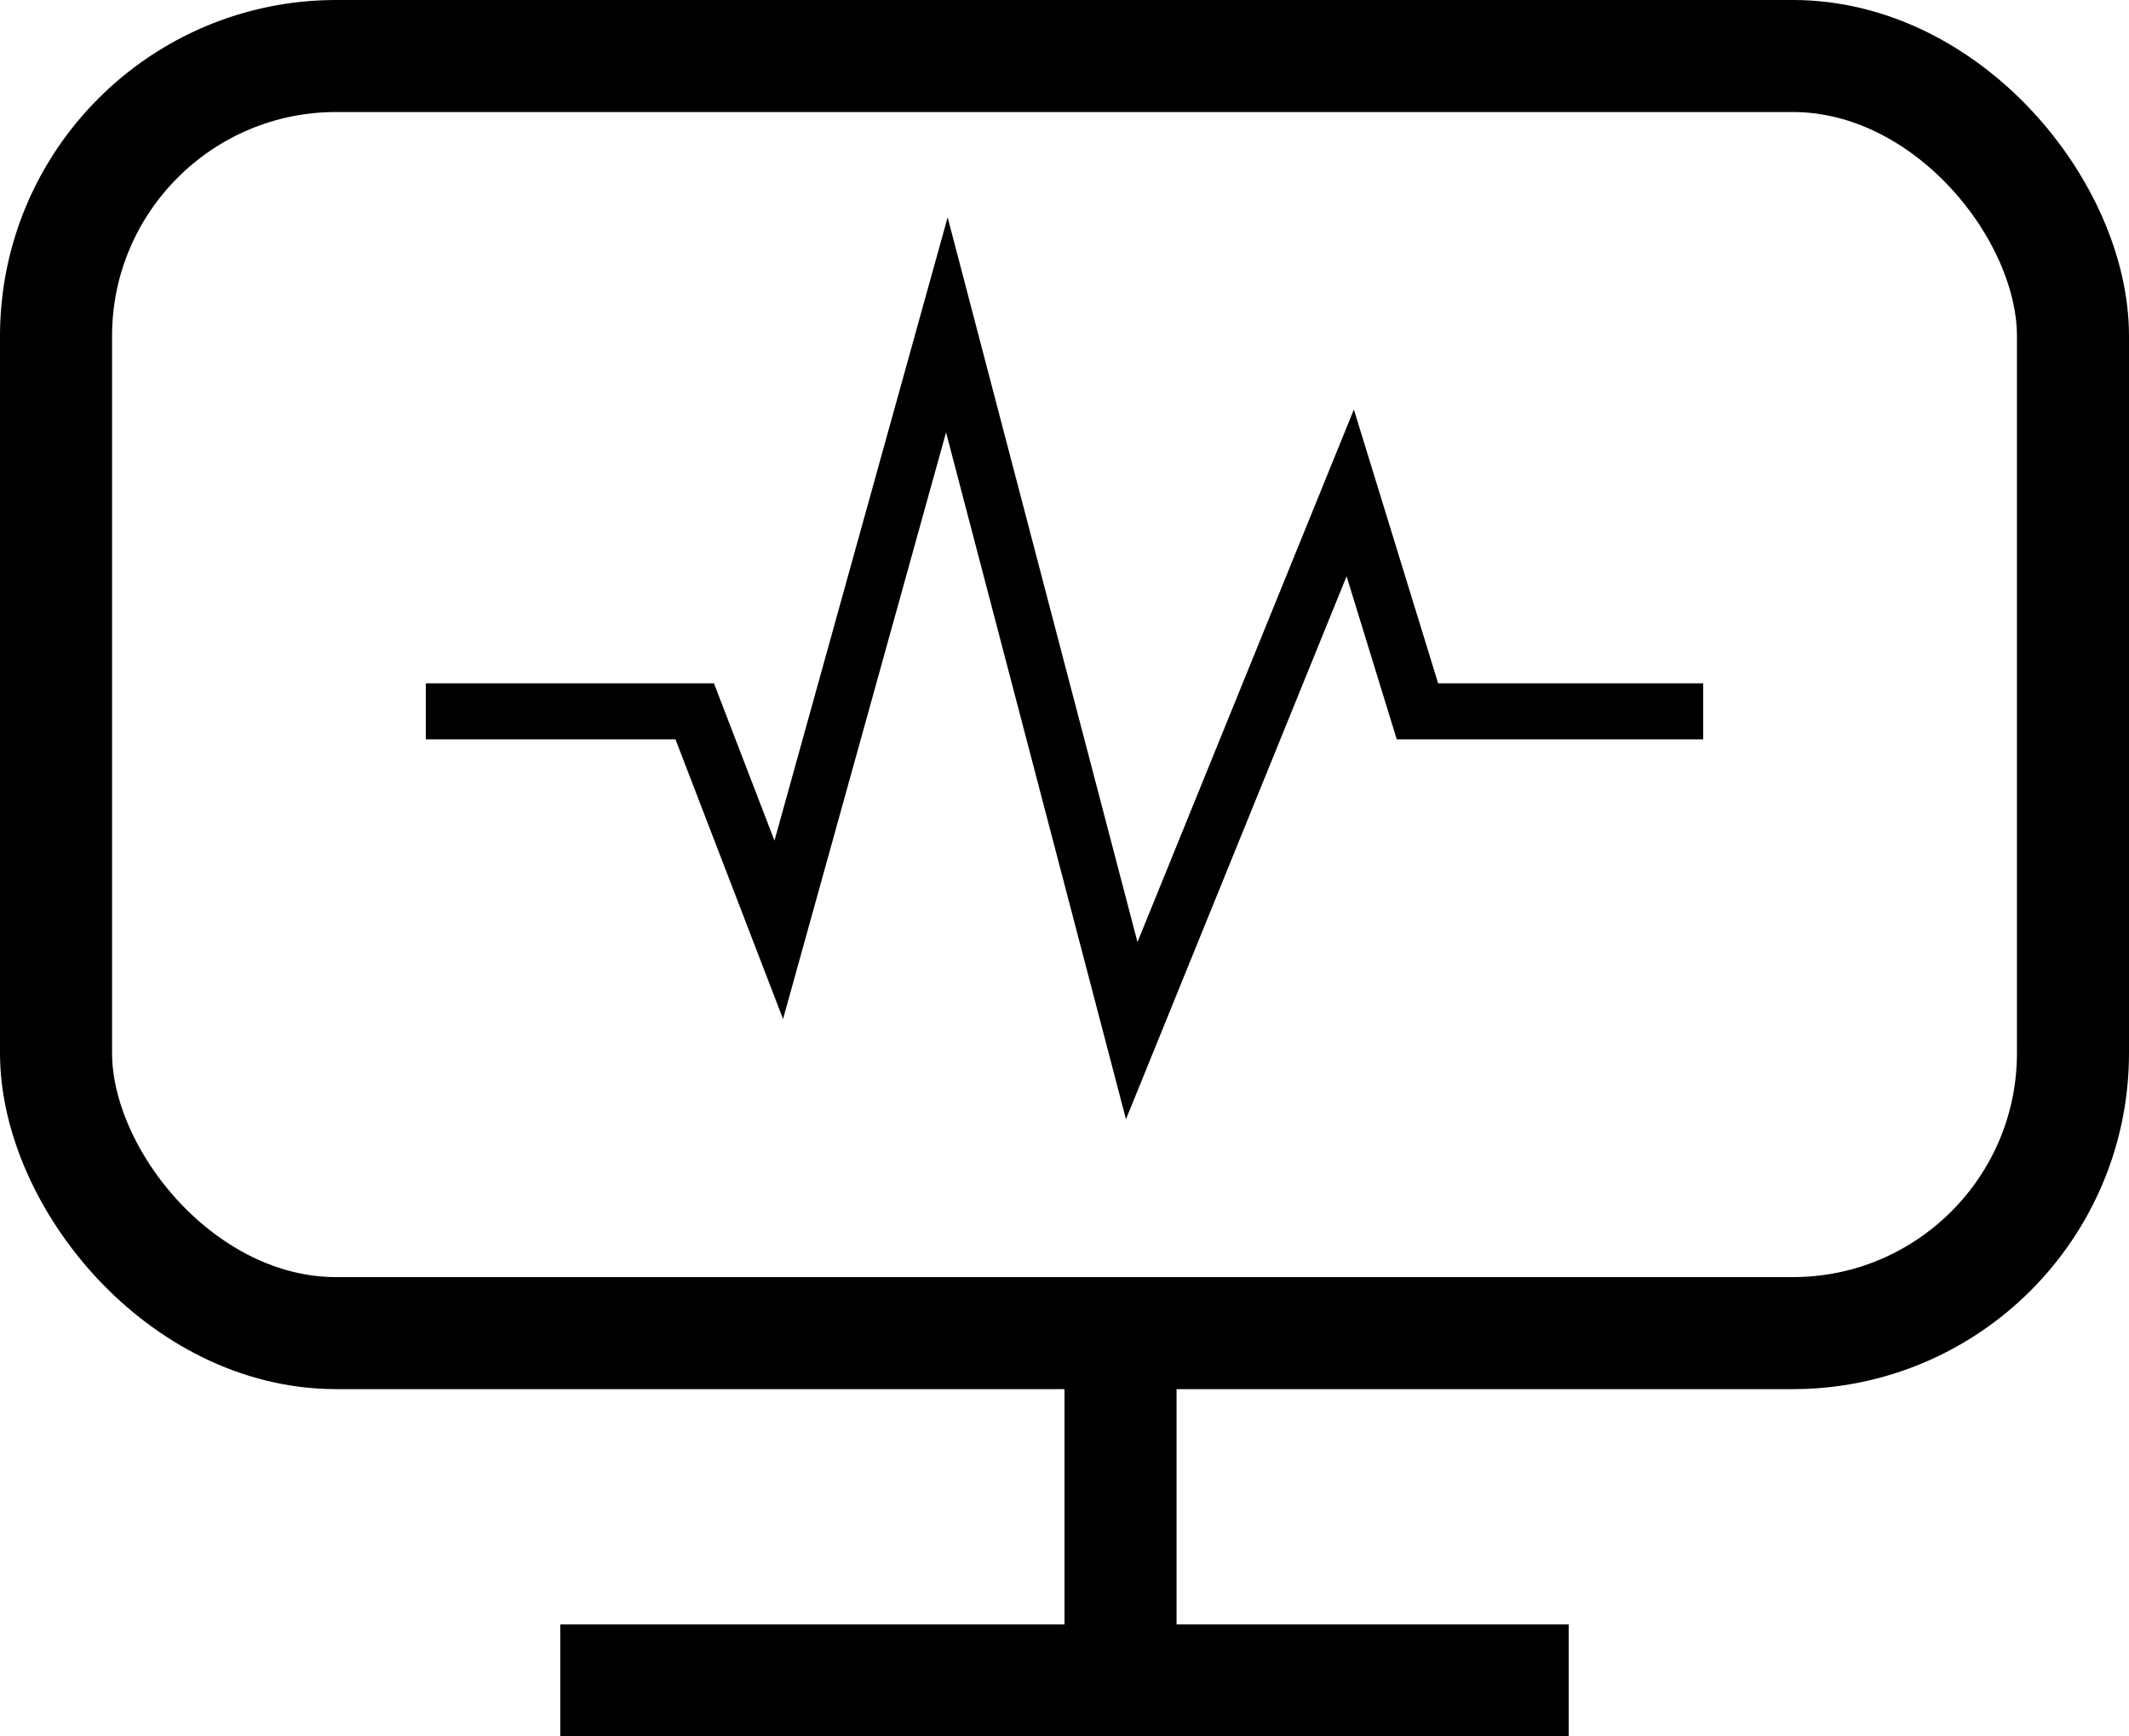 <svg width="38" height="31" viewBox="0 0 38 31" fill="none" xmlns="http://www.w3.org/2000/svg">
<rect x="1" y="1" width="36" height="22.8" rx="5" stroke="black" stroke-width="2"/>
<line x1="20" y1="23.2" x2="20" y2="31" stroke="black" stroke-width="2"/>
<line x1="19" y1="30" x2="28" y2="30" stroke="black" stroke-width="2"/>
<line x1="10" y1="30" x2="19" y2="30" stroke="black" stroke-width="2"/>
<path d="M7.6 12.7H12.4L13.9 16.6L16.9 5.8L20.2 18.4L24.1 8.8L25.3 12.7H30.4" stroke="black"/>
</svg>
